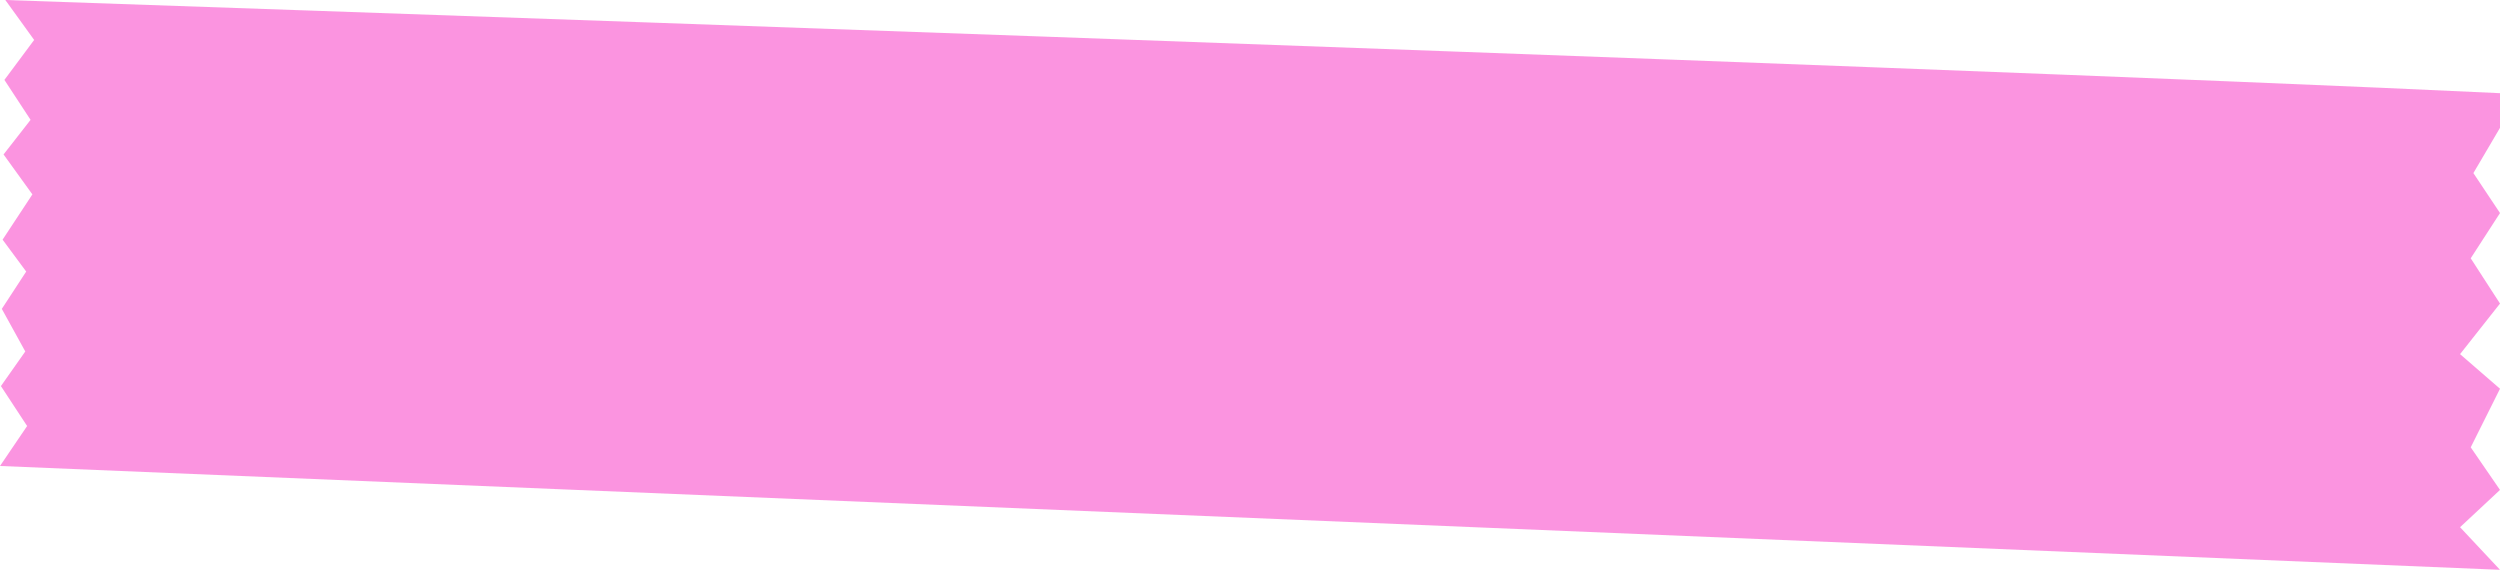<?xml version="1.0" encoding="UTF-8" standalone="no"?>
<!-- Created with Inkscape (http://www.inkscape.org/) -->

<svg
   xmlns:dc="http://purl.org/dc/elements/1.1/"
   xmlns:cc="http://creativecommons.org/ns#"
   xmlns:rdf="http://www.w3.org/1999/02/22-rdf-syntax-ns#"
   xmlns:svg="http://www.w3.org/2000/svg"
   xmlns="http://www.w3.org/2000/svg"
   xmlns:sodipodi="http://sodipodi.sourceforge.net/DTD/sodipodi-0.dtd"
   xmlns:inkscape="http://www.inkscape.org/namespaces/inkscape"
   width="106.215mm"
   height="24.207mm"
   viewBox="0 0 106.215 24.207"
   version="1.1"
   id="svg4580"
   inkscape:version="0.92.1 r"
   sodipodi:docname="masking-tape-pink.svg">
  <defs
     id="defs4574" />
  <sodipodi:namedview
     id="base"
     pagecolor="#ffffff"
     bordercolor="#666666"
     borderopacity="1.0"
     inkscape:pageopacity="0.0"
     inkscape:pageshadow="2"
     inkscape:zoom="0.35"
     inkscape:cx="355.00684"
     inkscape:cy="-148.54096"
     inkscape:document-units="mm"
     inkscape:current-layer="layer1"
     showgrid="false"
     fit-margin-top="0"
     fit-margin-left="0"
     fit-margin-right="0"
     fit-margin-bottom="0"
     inkscape:window-width="1600"
     inkscape:window-height="836"
     inkscape:window-x="0"
     inkscape:window-y="27"
     inkscape:window-maximized="1" />
  <g
     inkscape:label="Calque 1"
     inkscape:groupmode="layer"
     id="layer1"
     transform="translate(159.697,-85.325)">
    <path
       sodipodi:nodetypes="cccccccccccccccccccccccccc"
       inkscape:connector-curvature="0"
       id="rect4559"
       d="m -53.482,89.284 c -23.709,-1.135 -105.989,-3.959 -105.989,-3.959 l 1.225,1.697 -1.264,1.698 1.112,1.697 -1.148,1.47 1.225,1.697 -1.266,1.923 1.003,1.356 -1.036,1.585 0.997,1.81 -1.035,1.47 1.113,1.697 -1.152,1.698 106.215,4.411 -1.697,-1.81 1.697,-1.584 -1.244,-1.81 1.244,-2.489 -1.697,-1.47 1.697,-2.149 -1.244,-1.923 1.244,-1.923 -1.131,-1.697 1.131,-1.923 z"
       style="opacity:0.5;fill:#f92ac2;fill-opacity:1;stroke:none;stroke-width:0.265;stroke-linecap:round;stroke-linejoin:round;stroke-miterlimit:4;stroke-dasharray:none;stroke-dashoffset:0;stroke-opacity:1;paint-order:markers fill stroke" />
  </g>
</svg>
